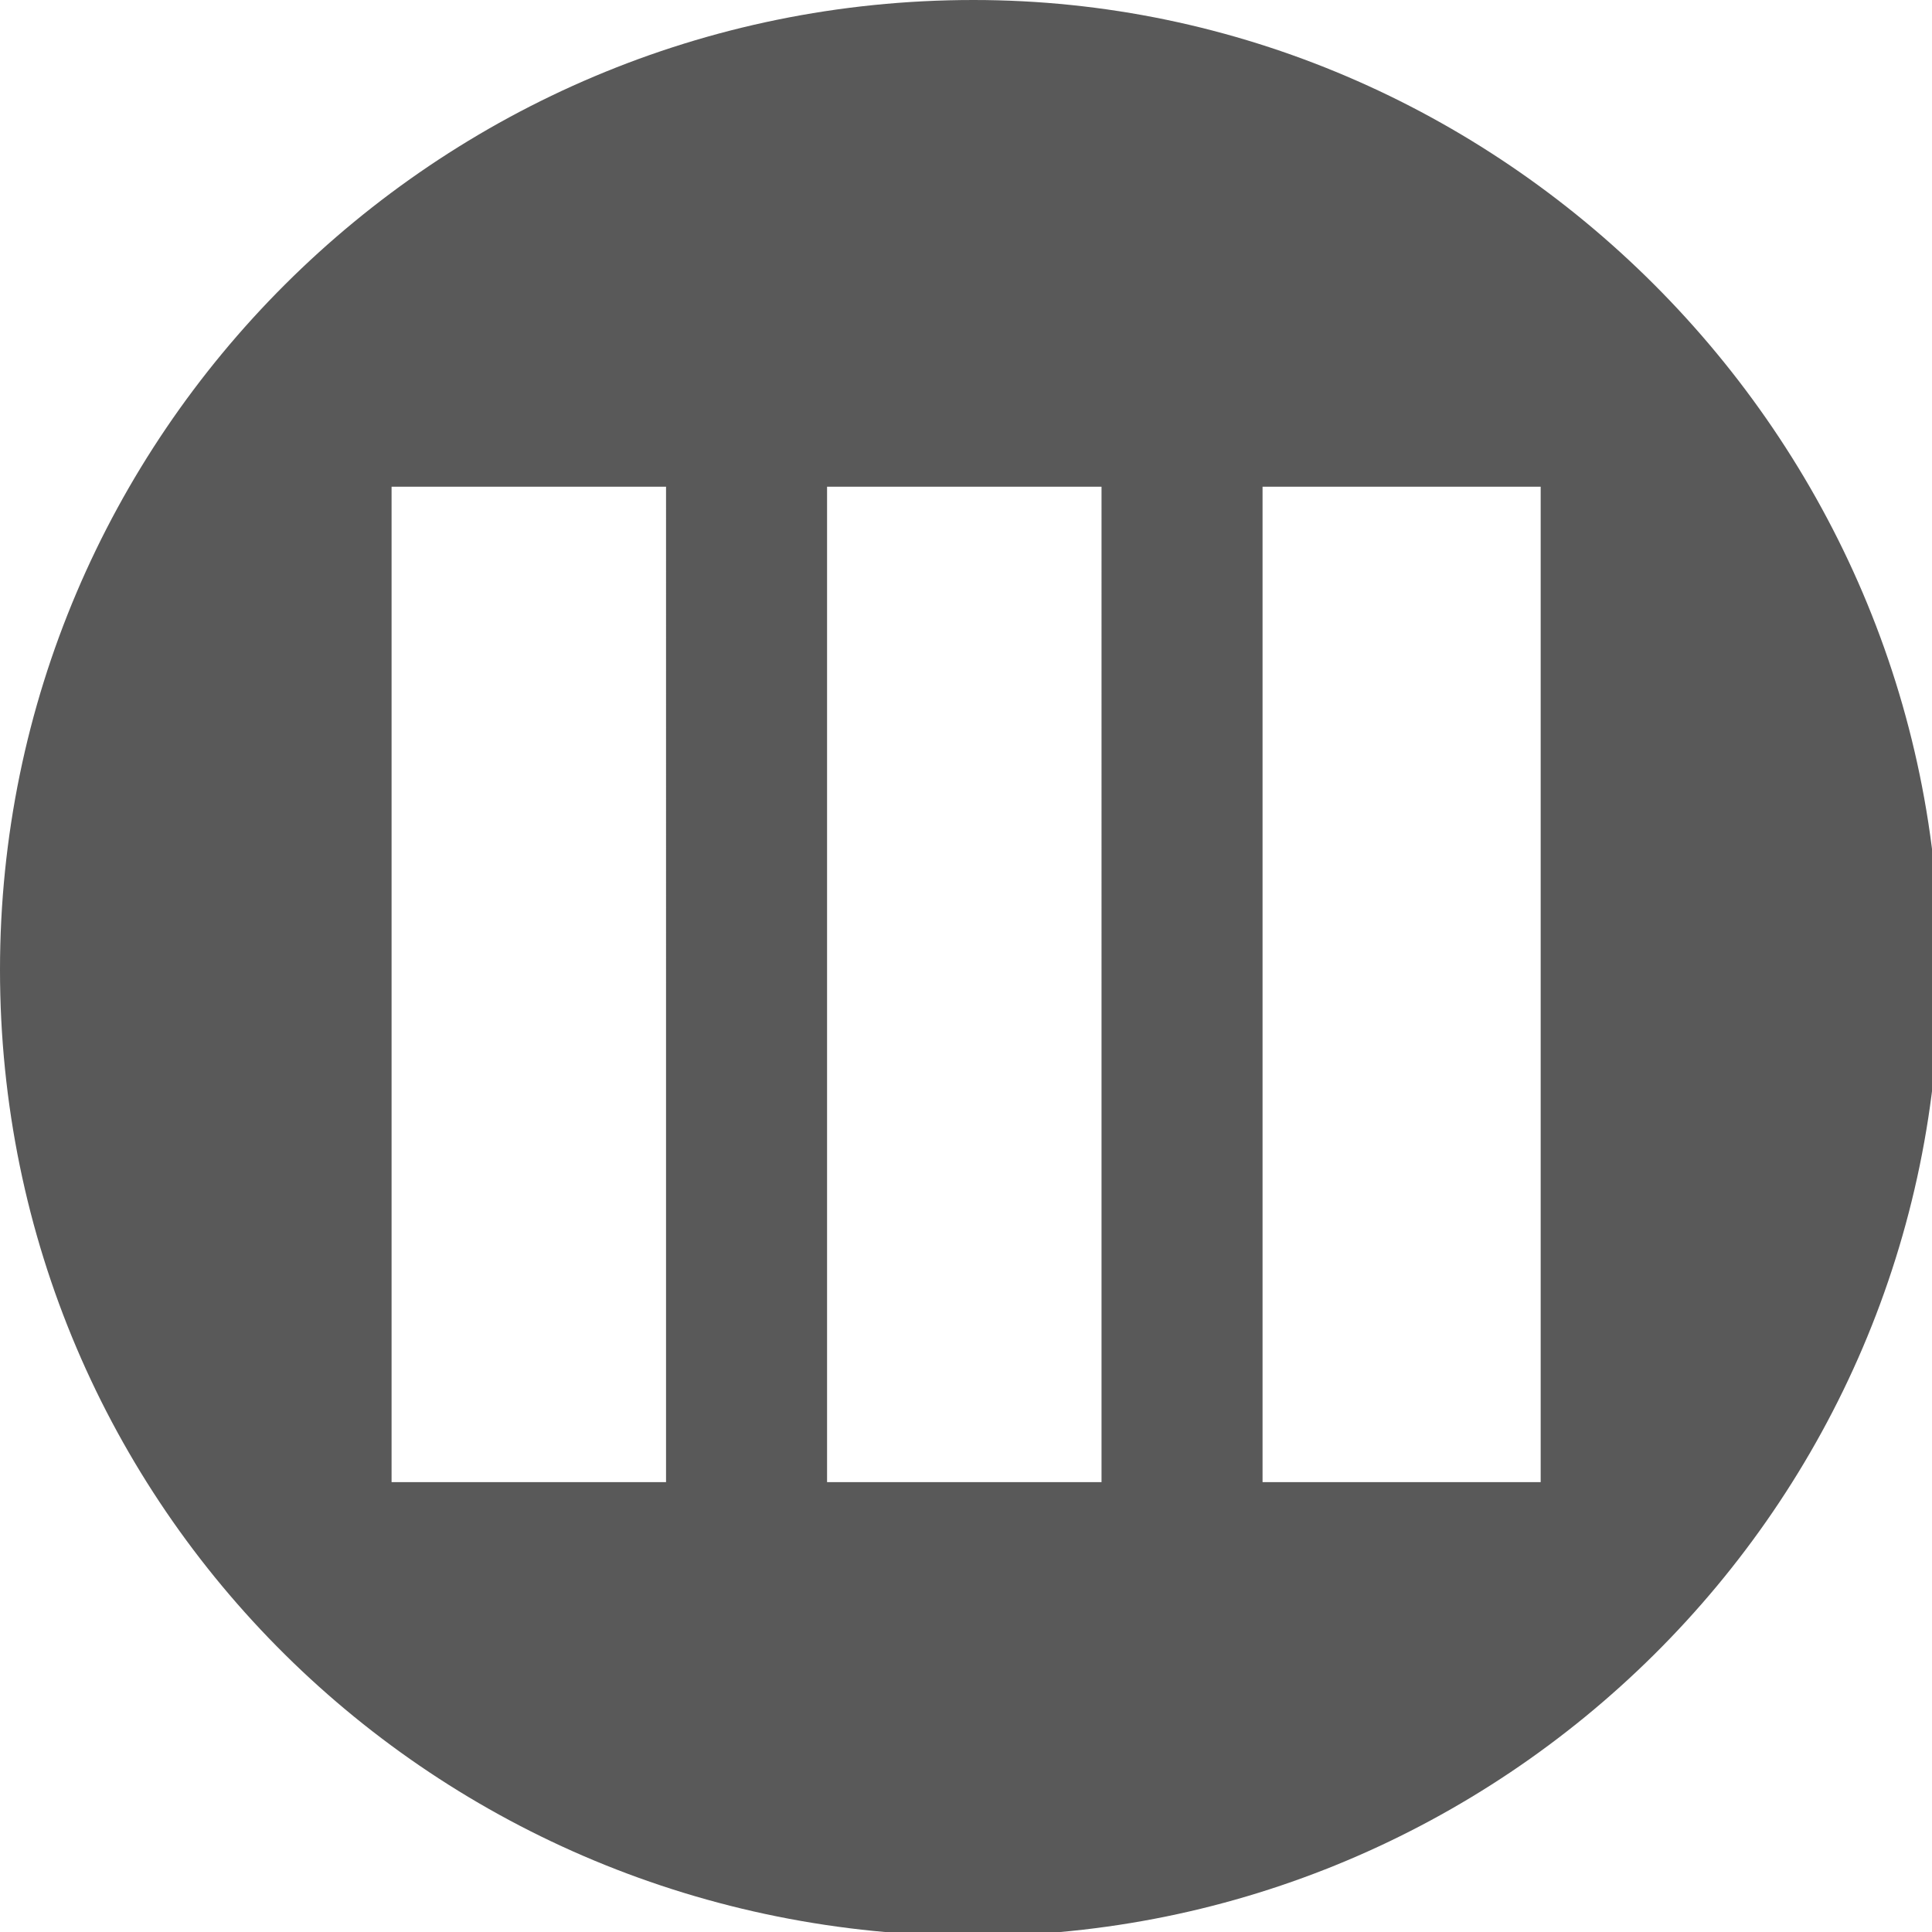 <svg xmlns="http://www.w3.org/2000/svg" version="1.1" xmlns:xlink="http://www.w3.org/1999/xlink" viewBox="0 0 510 510" preserveAspectRatio="xMidYMid">
                    <defs><style>.cls-1{fill:#595959;}</style></defs>
                    <title>column-selected</title>
                    <g id="Layer_2" data-name="Layer 2"><g id="column-selected">
                    <path class="cls-1" d="M0 256C0 114.958 114.958 0 256.966 0 396.076 0 512 114.958 512 256c0 142.008-115.925 255.034-255.034 255.034C114.958 511.034 0 398.008 0 256zm333.283-127.517v262.762h73.419V128.483h-73.419zm-114.958 0v262.762h72.452V128.483h-72.452zm-42.506 0h-72.453v262.762h72.453V128.483z"></path>
                    </g></g>
                    </svg>